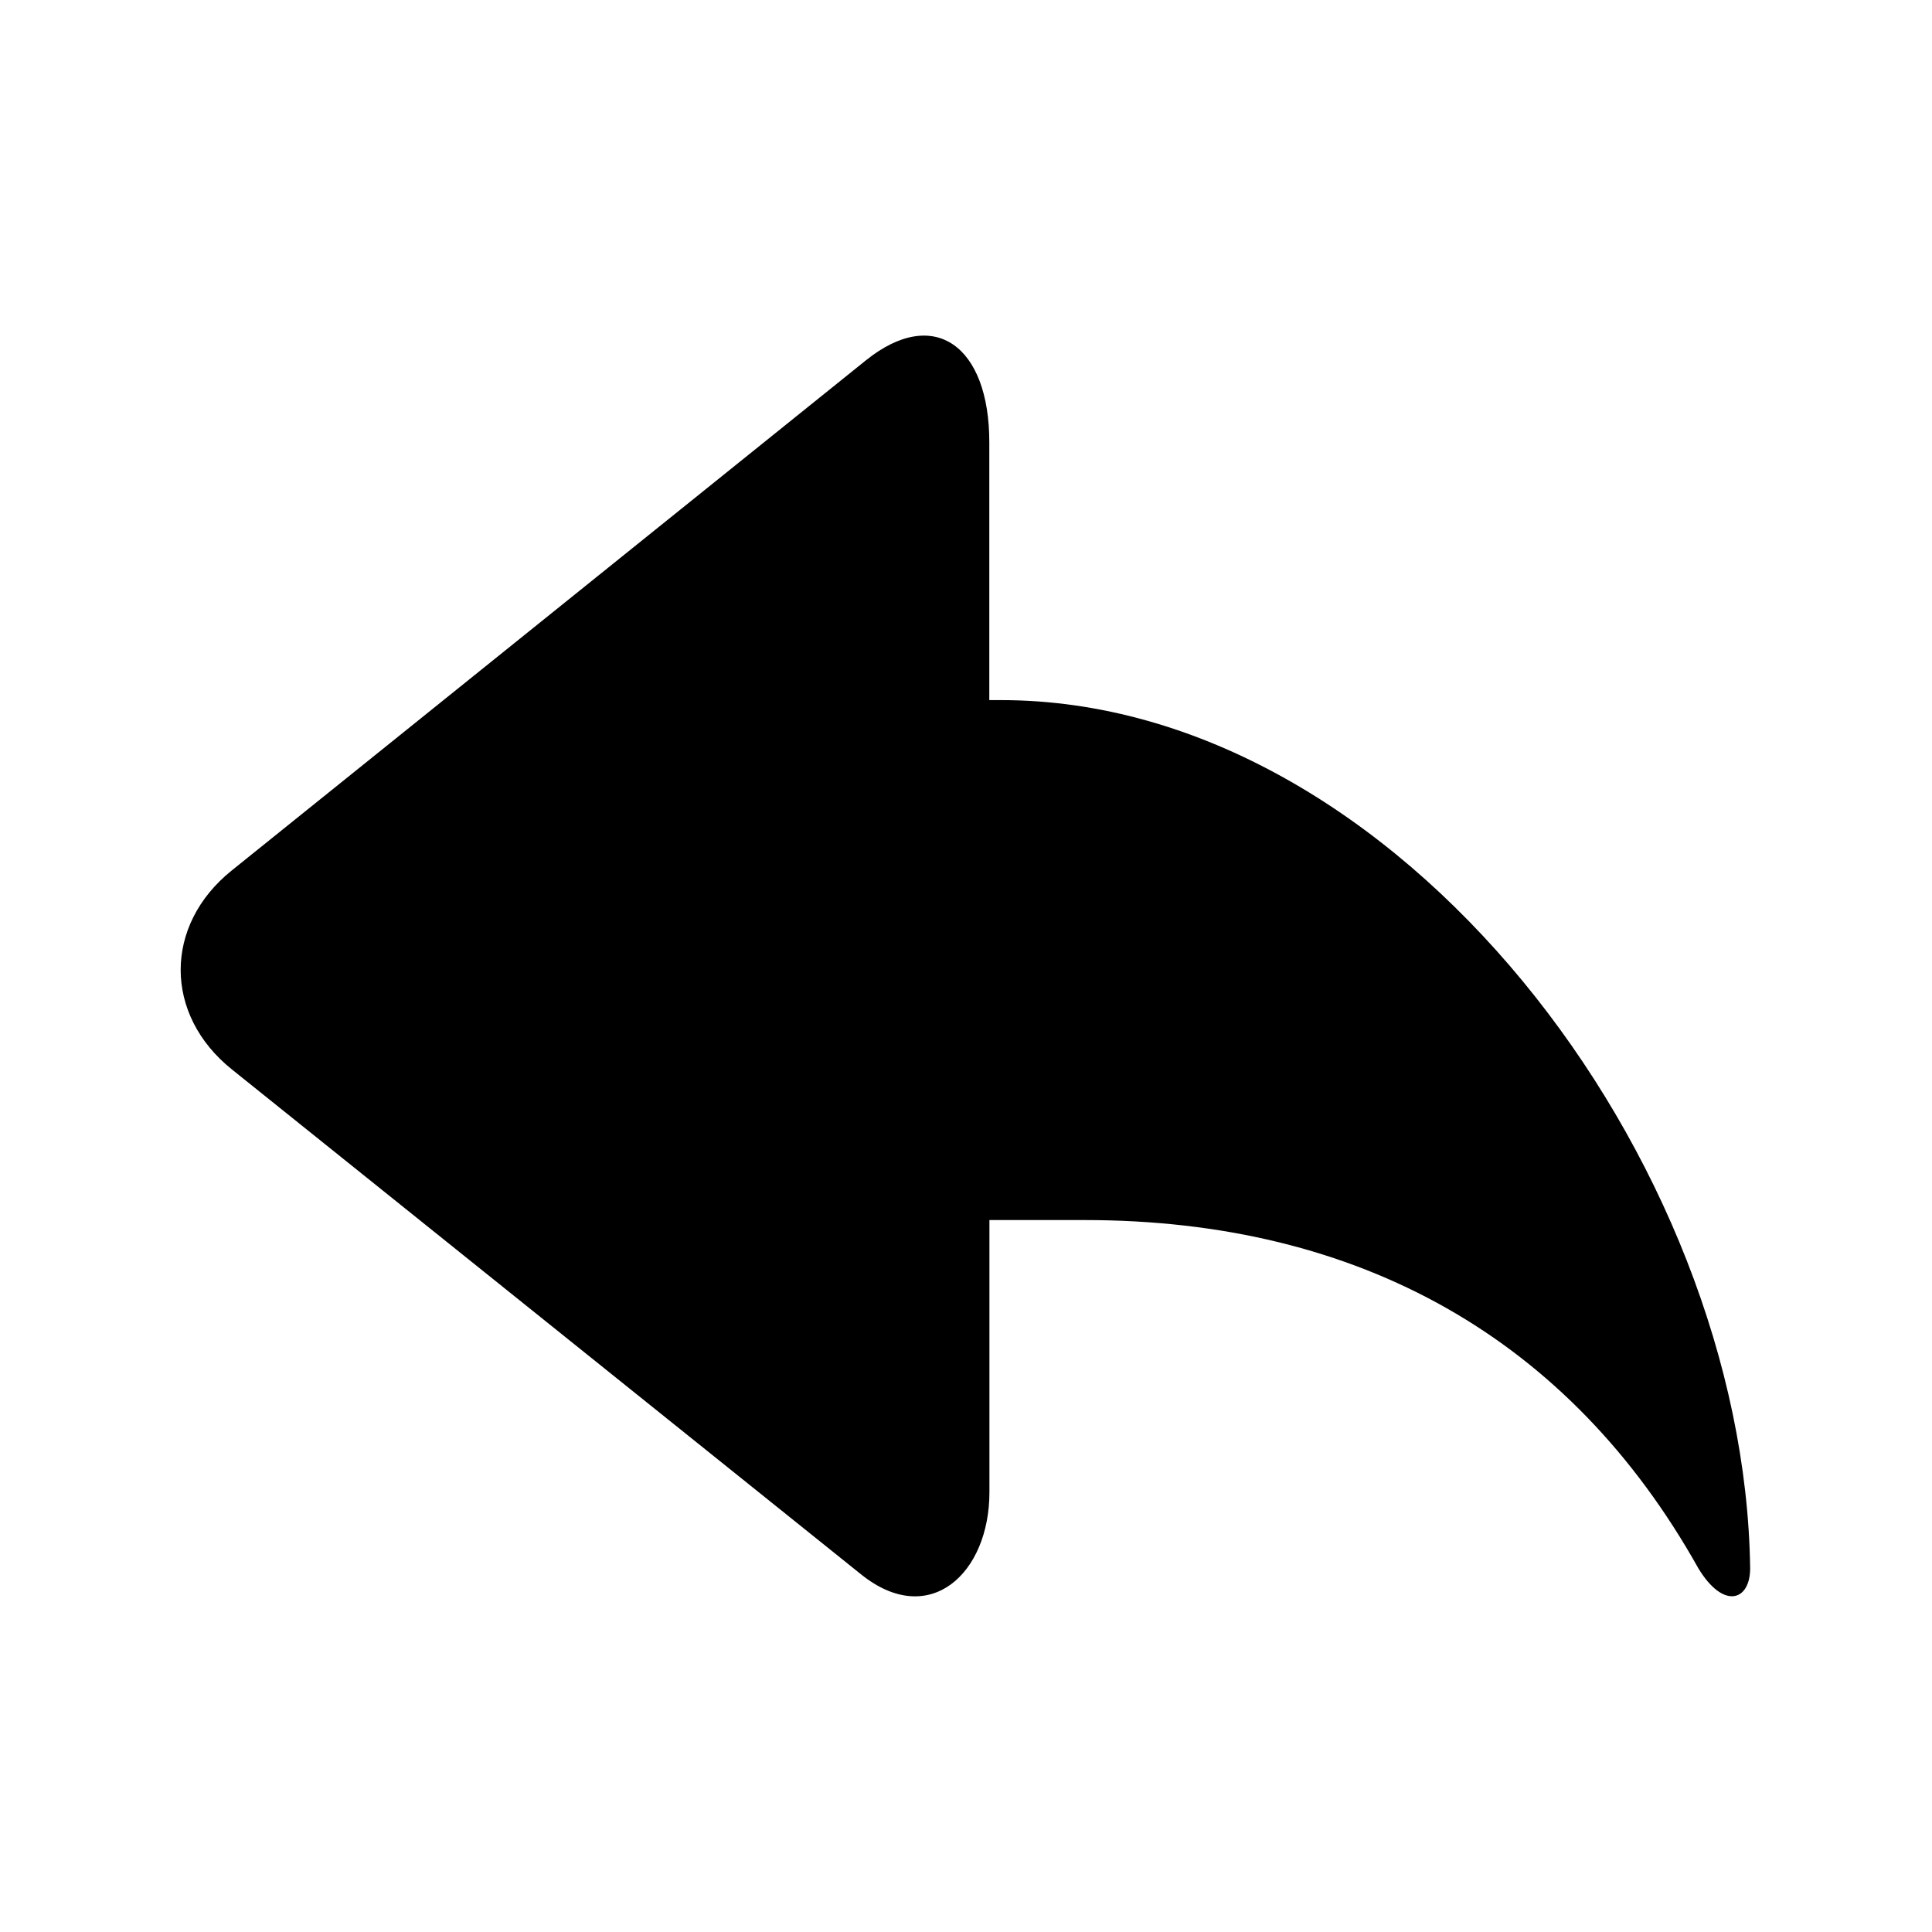 <?xml version="1.0" standalone="no"?><!DOCTYPE svg PUBLIC "-//W3C//DTD SVG 1.1//EN" "http://www.w3.org/Graphics/SVG/1.1/DTD/svg11.dtd"><svg t="1559815055238" class="icon" style="" viewBox="0 0 1024 1024" version="1.1" xmlns="http://www.w3.org/2000/svg" p-id="4197" xmlns:xlink="http://www.w3.org/1999/xlink" width="64" height="64"><defs><style type="text/css"></style></defs><path d="M530.496 371.072h-6.144V234.368c0-51.136-29.312-72.448-65.472-43.328L122.816 461.376c-36.096 28.992-36.096 76.48 0.128 105.472l333.504 267.648c36.16 28.992 67.968-0.448 67.968-43.584v-144.256h50.496c145.856 0 257.152 62.976 325.248 184.576 13.376 22.08 27.456 17.28 27.456 0-2.944-216.576-186.368-460.16-397.12-460.16z" p-id="4198"></path></svg>